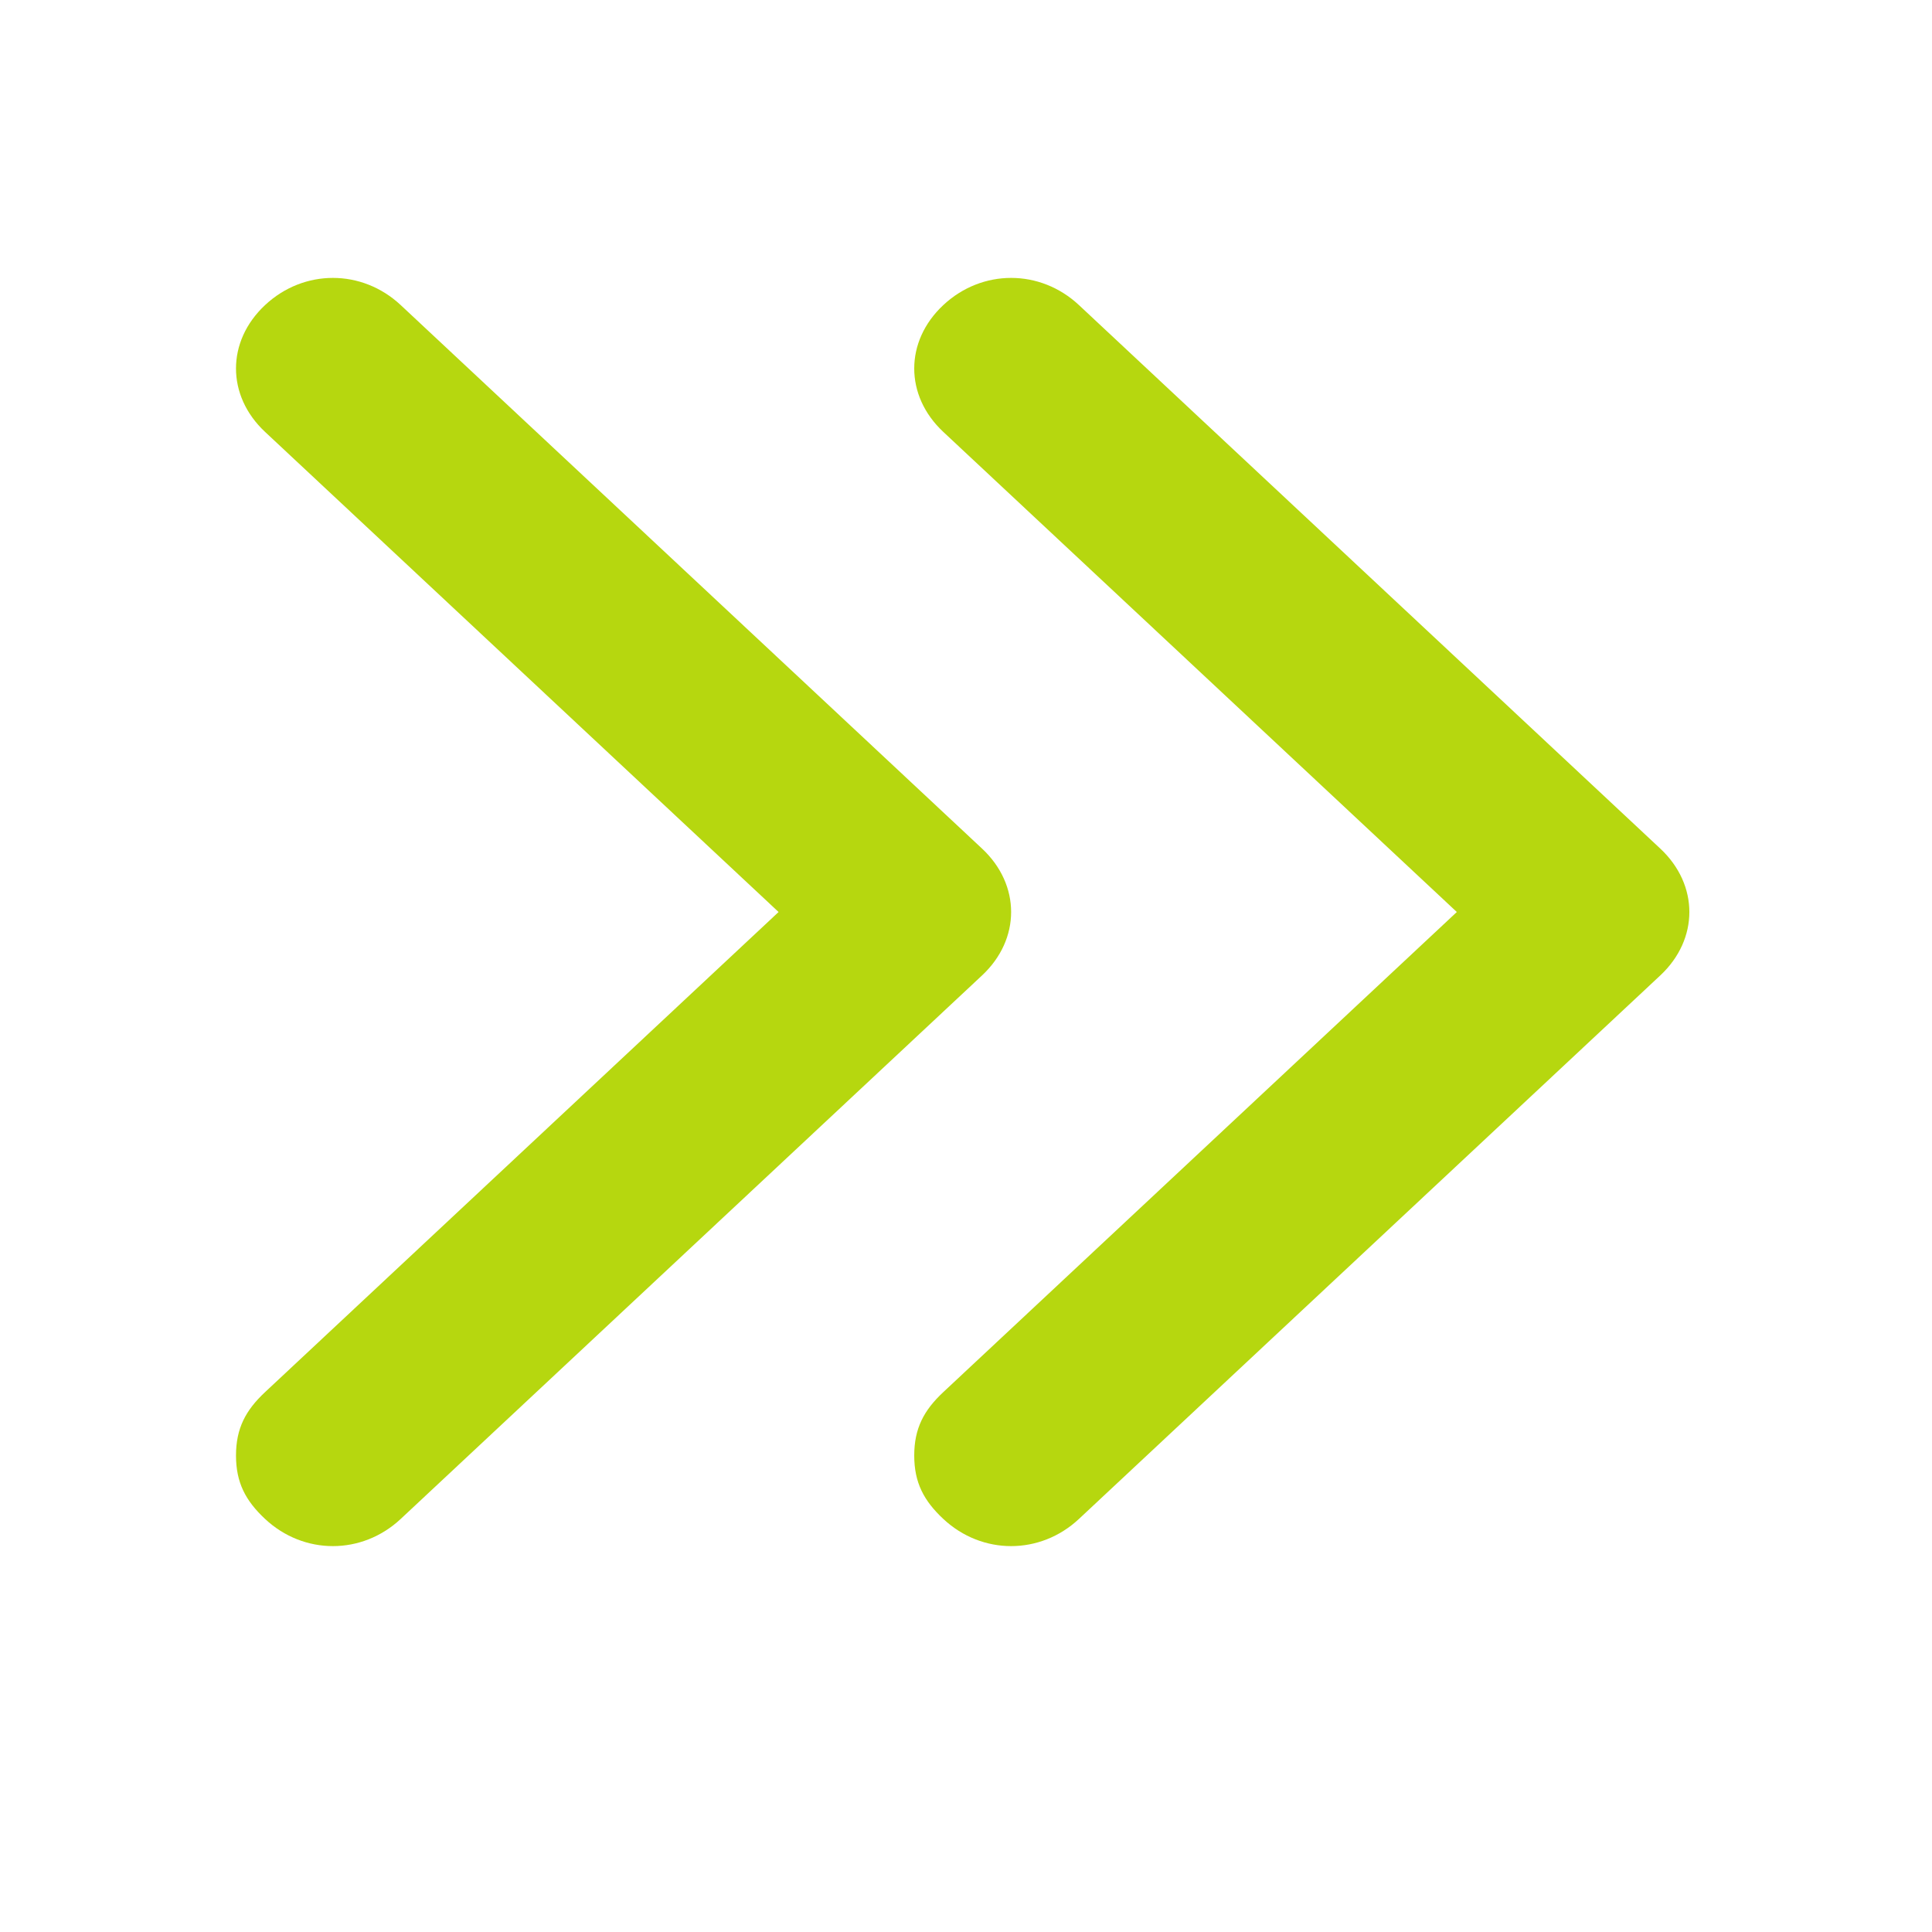 <?xml version="1.0" encoding="UTF-8" standalone="no"?>
<svg
   class="svg-icon"
   style="width: 1em;height: 1em;vertical-align: middle;fill: currentColor;overflow: hidden;"
   viewBox="0 0 1024 1024"
   version="1.1"
   id="svg6"
   sodipodi:docname="slider-02.svg"
   inkscape:version="1.2.2 (732a01da63, 2022-12-09)"
   xmlns:inkscape="http://www.inkscape.org/namespaces/inkscape"
   xmlns:sodipodi="http://sodipodi.sourceforge.net/DTD/sodipodi-0.dtd"
   xmlns="http://www.w3.org/2000/svg"
   xmlns:svg="http://www.w3.org/2000/svg">
  <defs
     id="defs10" />
  <sodipodi:namedview
     id="namedview8"
     pagecolor="#ffffff"
     bordercolor="#000000"
     borderopacity="0.25"
     inkscape:showpageshadow="2"
     inkscape:pageopacity="0.0"
     inkscape:pagecheckerboard="0"
     inkscape:deskcolor="#d1d1d1"
     showgrid="false"
     inkscape:zoom="1.1357422"
     inkscape:cx="512.88048"
     inkscape:cy="513.76096"
     inkscape:window-width="2560"
     inkscape:window-height="1368"
     inkscape:window-x="-8"
     inkscape:window-y="-8"
     inkscape:window-maximized="1"
     inkscape:current-layer="svg6" />
  <path
     d="m 484.562,771.459 c 0,-14.404 5.135,-24.006 15.406,-33.609 L 772.145,483.384 499.968,228.918 c -20.542,-19.205 -20.542,-48.012 0,-67.217 20.542,-19.205 51.354,-19.205 71.896,0 l 308.125,288.075 c 20.542,19.205 20.542,48.012 0,67.217 L 571.864,805.068 c -20.542,19.205 -51.354,19.205 -71.896,0 -10.271,-9.602 -15.406,-19.205 -15.406,-33.609 z"
     id="path2"
     style="fill:#b6d70f;stroke-width:1.164;fill-opacity:1" />
  <path
     d="m 125.083,771.459 c 0,-14.404 5.135,-24.006 15.406,-33.609 L 412.666,483.384 140.49,228.918 c -20.542,-19.205 -20.542,-48.012 0,-67.217 20.542,-19.205 51.354,-19.205 71.896,0 l 308.125,288.075 c 20.542,19.205 20.542,48.012 0,67.217 l -308.125,288.075 c -20.542,19.205 -51.354,19.205 -71.896,0 -10.271,-9.602 -15.406,-19.205 -15.406,-33.609 z"
     id="path4"
     style="fill:#b6d70f;stroke-width:1.164;fill-opacity:1" />
</svg>
